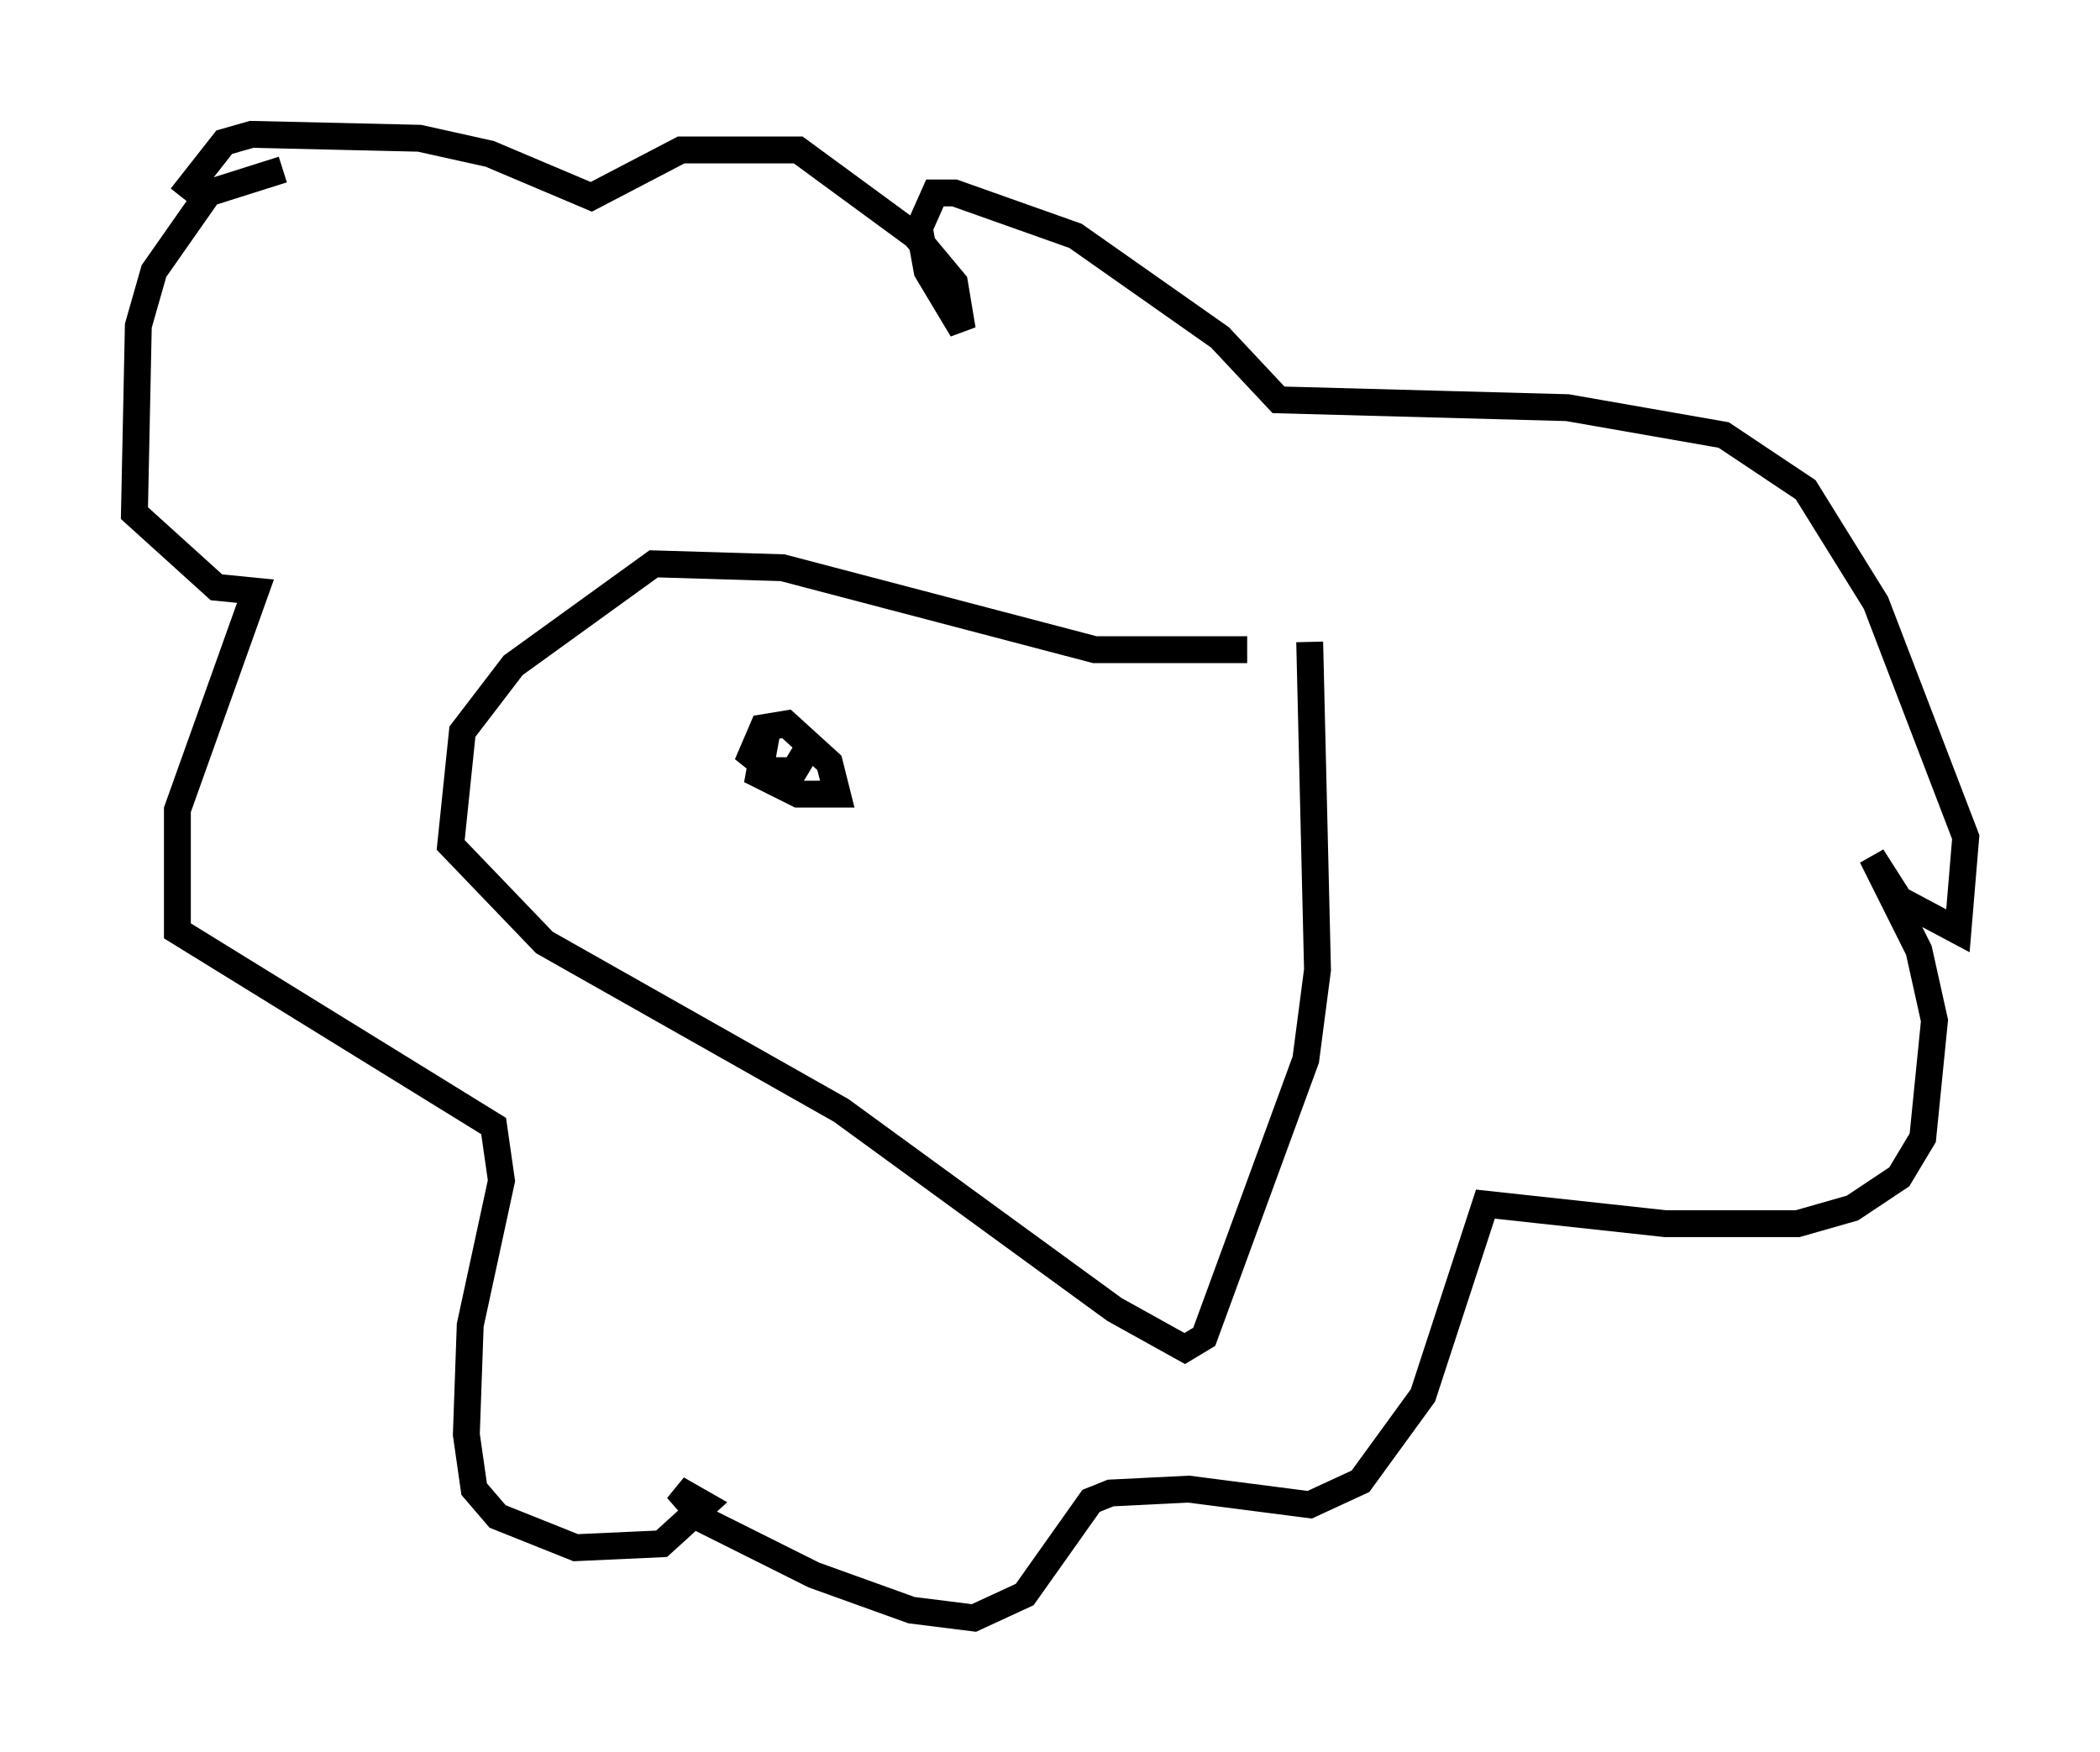 <?xml version="1.0" encoding="utf-8" ?>
<svg baseProfile="full" height="65.195" version="1.1" width="78.123" xmlns="http://www.w3.org/2000/svg" xmlns:ev="http://www.w3.org/2001/xml-events" xmlns:xlink="http://www.w3.org/1999/xlink"><defs /><rect fill="white" height="65.195" width="78.123" x="0" y="0" /><path d="M48.285, 25.19 m-1.888, -1.017 l-5.665, 0.0 -11.62, -3.05 l-4.793, -0.145 -5.229, 3.777 l-1.888, 2.469 -0.436, 4.212 l3.486, 3.631 11.039, 6.246 l10.168, 7.408 2.615, 1.453 l0.726, -0.436 3.777, -10.313 l0.436, -3.341 -0.291, -12.201 m-38.201, -17.575 l-2.76, 0.872 -2.034, 2.905 l-0.581, 2.034 -0.145, 6.972 l3.05, 2.76 1.453, 0.145 l-2.905, 8.134 0.0, 4.503 l11.765, 7.263 0.291, 2.034 l-1.162, 5.374 -0.145, 4.067 l0.291, 2.034 0.872, 1.017 l2.905, 1.162 3.196, -0.145 l1.598, -1.453 -1.017, -0.581 l1.017, 1.162 4.067, 2.034 l3.631, 1.307 2.324, 0.291 l1.888, -0.872 2.469, -3.486 l0.726, -0.291 2.905, -0.145 l4.503, 0.581 1.888, -0.872 l2.324, -3.196 2.324, -7.117 l6.682, 0.726 4.939, 0.0 l2.034, -0.581 1.743, -1.162 l0.872, -1.453 0.436, -4.358 l-0.581, -2.615 -1.743, -3.486 l1.017, 1.598 2.179, 1.162 l0.291, -3.486 -3.341, -8.715 l-2.615, -4.212 -3.05, -2.034 l-5.81, -1.017 -10.749, -0.291 l-2.179, -2.324 -5.374, -3.777 l-4.503, -1.598 -0.726, 0.0 l-0.581, 1.307 0.291, 1.598 l1.307, 2.179 -0.291, -1.743 l-1.453, -1.743 -4.358, -3.196 l-4.358, 0.0 -3.341, 1.743 l-3.777, -1.598 -2.615, -0.581 l-6.246, -0.145 -1.017, 0.291 l-1.598, 2.034 m21.788, 19.899 l-0.291, 1.598 1.453, 0.726 l1.453, 0.0 -0.291, -1.162 l-1.598, -1.453 -0.872, 0.145 l-0.436, 1.017 0.726, 0.581 l0.872, 0.0 0.436, -0.726 l-0.291, -0.145 " fill="none" stroke="black" stroke-width="1" /></svg>